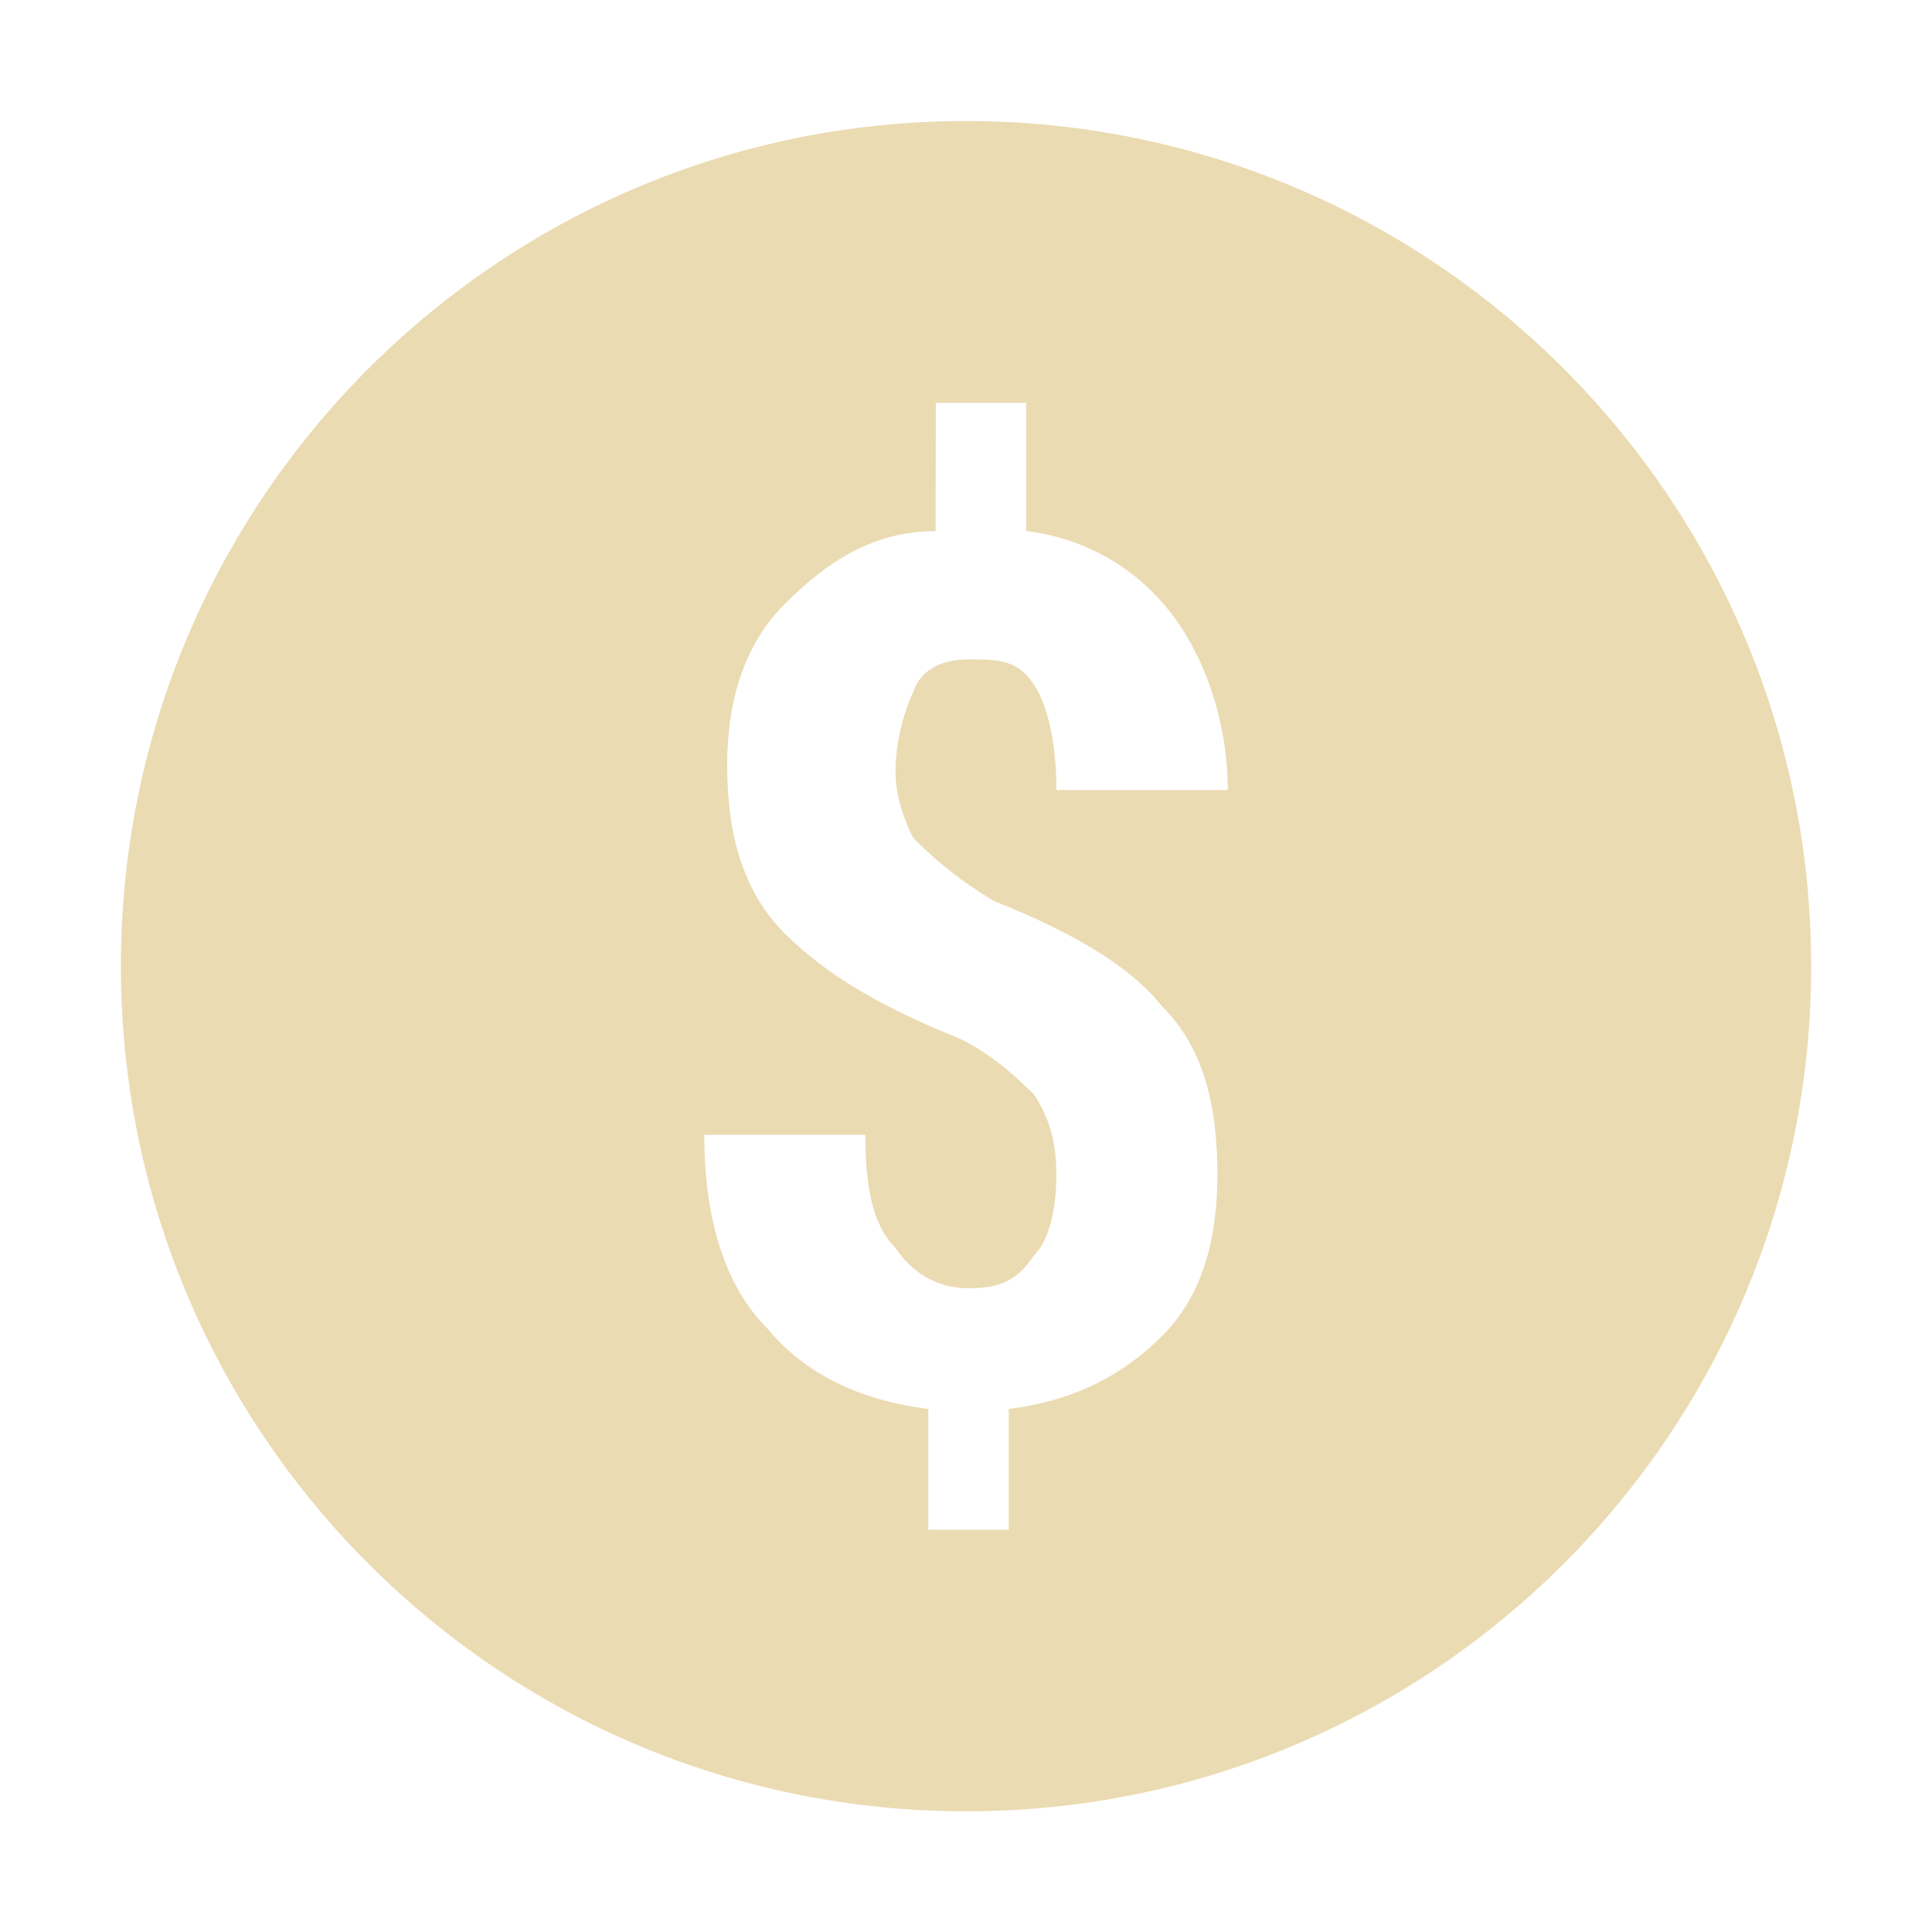 <?xml version="1.0" encoding="UTF-8" standalone="no"?>
<svg
   xmlns:dc="http://purl.org/dc/elements/1.1/"
   xmlns:cc="http://creativecommons.org/ns#"
   xmlns:rdf="http://www.w3.org/1999/02/22-rdf-syntax-ns#"
   xmlns:svg="http://www.w3.org/2000/svg"
   xmlns="http://www.w3.org/2000/svg"
   xmlns:sodipodi="http://sodipodi.sourceforge.net/DTD/sodipodi-0.dtd"
   xmlns:inkscape="http://www.inkscape.org/namespaces/inkscape"
   width="64"
   height="64"
   version="1.1"
   id="svg4"
   sodipodi:docname="donate.svg"
   inkscape:version="1.0.2 (e86c870879, 2021-01-15, custom)"
   inkscape:export-filename="/home/eleuth/.config/smplayer/themes/Gruvbox/donate.png"
   inkscape:export-xdpi="96"
   inkscape:export-ydpi="96">
  <defs
     id="defs8" />
  <sodipodi:namedview
     pagecolor="#ffffff"
     bordercolor="#666666"
     borderopacity="1"
     objecttolerance="10"
     gridtolerance="10"
     guidetolerance="10"
     inkscape:pageopacity="0"
     inkscape:pageshadow="2"
     inkscape:window-width="1376"
     inkscape:window-height="1060"
     id="namedview6"
     showgrid="true"
     inkscape:zoom="8.0985824"
     inkscape:cx="35.740618"
     inkscape:cy="30.342517"
     inkscape:window-x="544"
     inkscape:window-y="20"
     inkscape:window-maximized="0"
     inkscape:current-layer="svg4">
    <inkscape:grid
       type="xygrid"
       id="grid12" />
  </sodipodi:namedview>
  <path
     style="fill:#ebdbb2;stroke-width:3.999"
     d="m 32.001,4.01 c -15.462,0 -27.996,12.535 -27.996,27.996 0,15.462 12.534,27.996 27.996,27.996 15.462,0 27.996,-12.534 27.996,-27.996 0,-15.461 -12.534,-27.996 -27.996,-27.996 z m -1,9.335 h 2.992 v 4.249 c 1.88,0.216 3.593,1.176 4.757,2.664 1.064,1.332 1.922,3.522 1.922,5.913 h -5.679 c 0,-1.332 -0.214,-2.692 -0.742,-3.492 -0.536,-0.8 -1.104,-0.836 -2.164,-0.836 -0.804,0 -1.564,0.278 -1.836,1.078 -0.38,0.84 -0.582,1.752 -0.586,2.671 0,0.8 0.314,1.636 0.586,2.164 0.528,0.536 1.332,1.282 2.664,2.086 2.668,1.064 4.521,2.168 5.585,3.499 1.332,1.336 1.828,3.182 1.828,5.577 0,2.136 -0.496,3.999 -1.828,5.335 -1.336,1.332 -2.95,2.15 -5.085,2.422 v 3.999 h -2.664 v -3.999 c -2.136,-0.272 -4.003,-1.068 -5.335,-2.671 -1.332,-1.332 -2.086,-3.478 -2.086,-6.413 h 5.335 c 0,1.604 0.2,2.95 1,3.749 0.532,0.8 1.358,1.336 2.422,1.336 1.06,0 1.632,-0.282 2.164,-1.086 0.532,-0.532 0.742,-1.608 0.742,-2.671 0,-1.064 -0.214,-1.864 -0.742,-2.664 -0.536,-0.536 -1.362,-1.304 -2.422,-1.836 -2.668,-1.06 -4.499,-2.164 -5.835,-3.499 -1.332,-1.332 -1.906,-3.182 -1.906,-5.577 0,-2.132 0.574,-4.003 1.906,-5.335 1.336,-1.332 2.868,-2.414 4.999,-2.414 z"
     id="path2" />
</svg>
